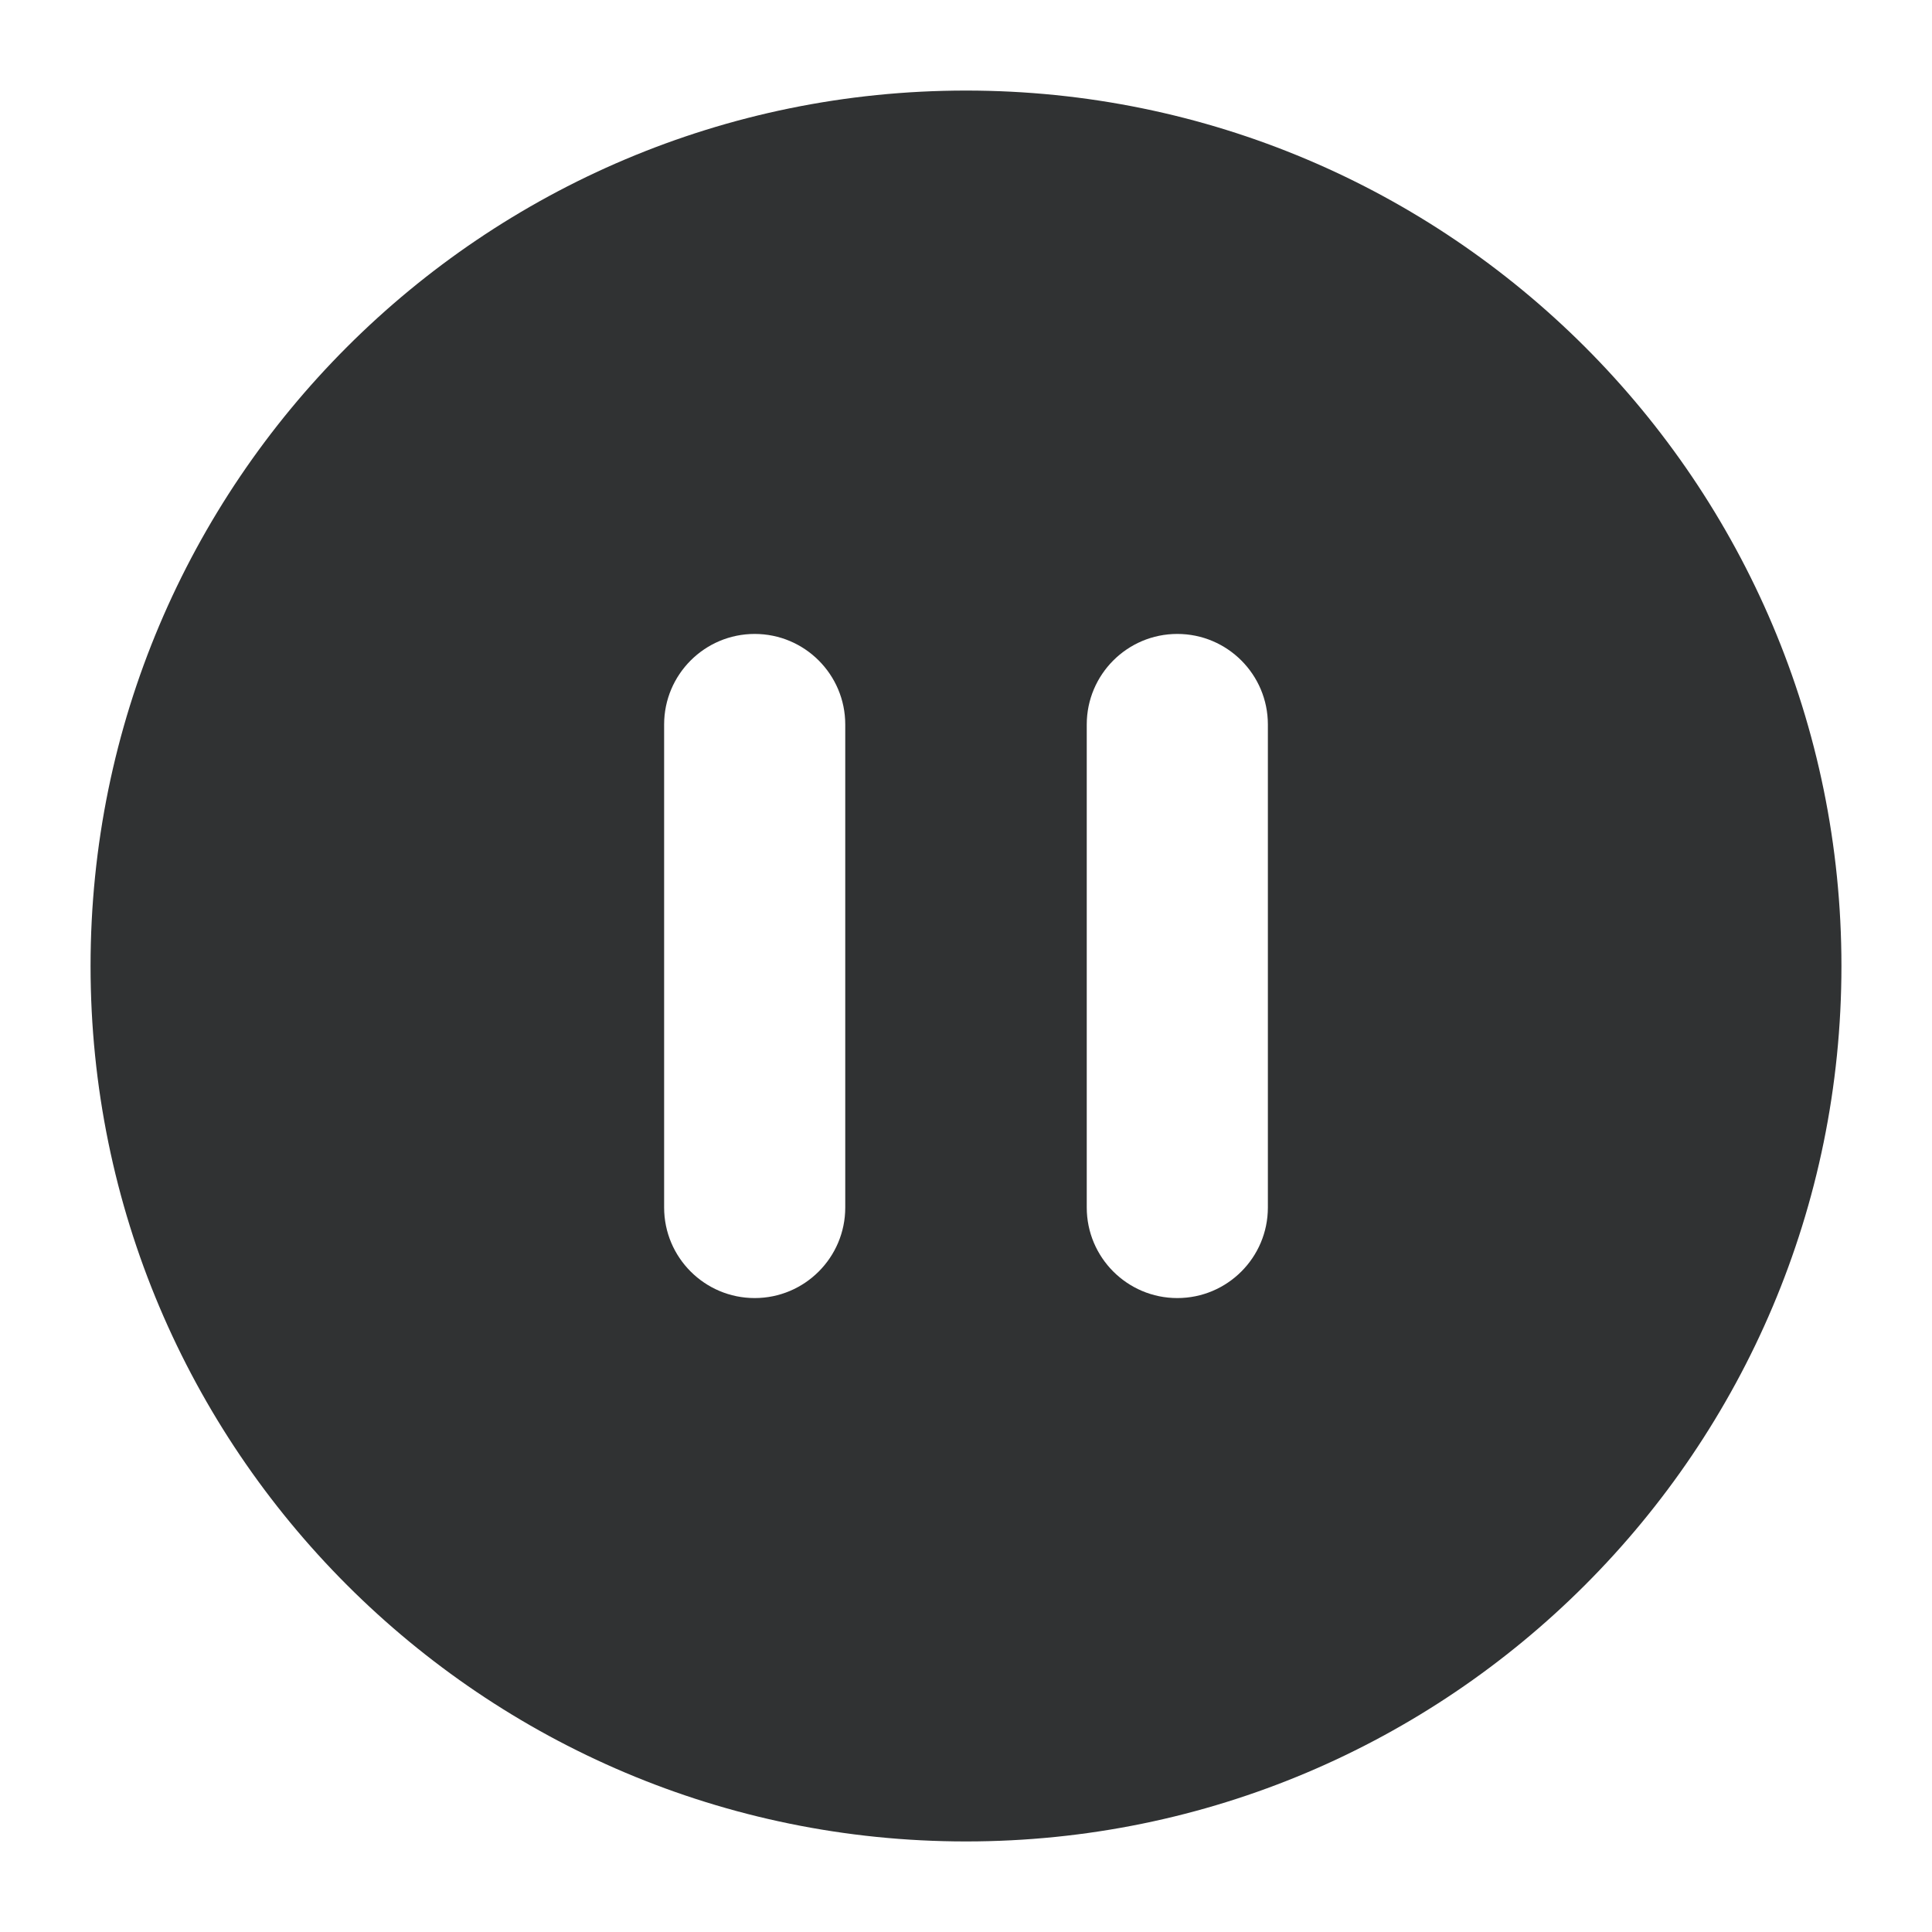 <svg width="16" height="16" viewBox="0 0 16 16" fill="none" xmlns="http://www.w3.org/2000/svg">
    <g clip-path="url(#clip0_53_4931)">
        <path fill-rule="evenodd" clip-rule="evenodd"
            d="M15.25 8C15.25 12.004 12.004 15.25 8 15.25C3.996 15.25 0.75 12.004 0.75 8C0.75 3.996 3.996 0.75 8 0.75C12.004 0.75 15.25 3.996 15.25 8ZM6.25 5.25C6.664 5.25 7 5.586 7 6V10C7 10.414 6.664 10.75 6.25 10.75C5.836 10.75 5.5 10.414 5.5 10V6C5.5 5.586 5.836 5.25 6.25 5.25ZM9.75 5.25C10.164 5.25 10.5 5.586 10.5 6V10C10.5 10.414 10.164 10.75 9.75 10.75C9.336 10.75 9 10.414 9 10V6C9 5.586 9.336 5.25 9.75 5.25Z"
            fill="#303233" />
    </g>
    <defs>
        <clipPath id="clip0_53_4931">
            <rect width="16" height="16" fill="white" />
        </clipPath>
    </defs>
</svg>
